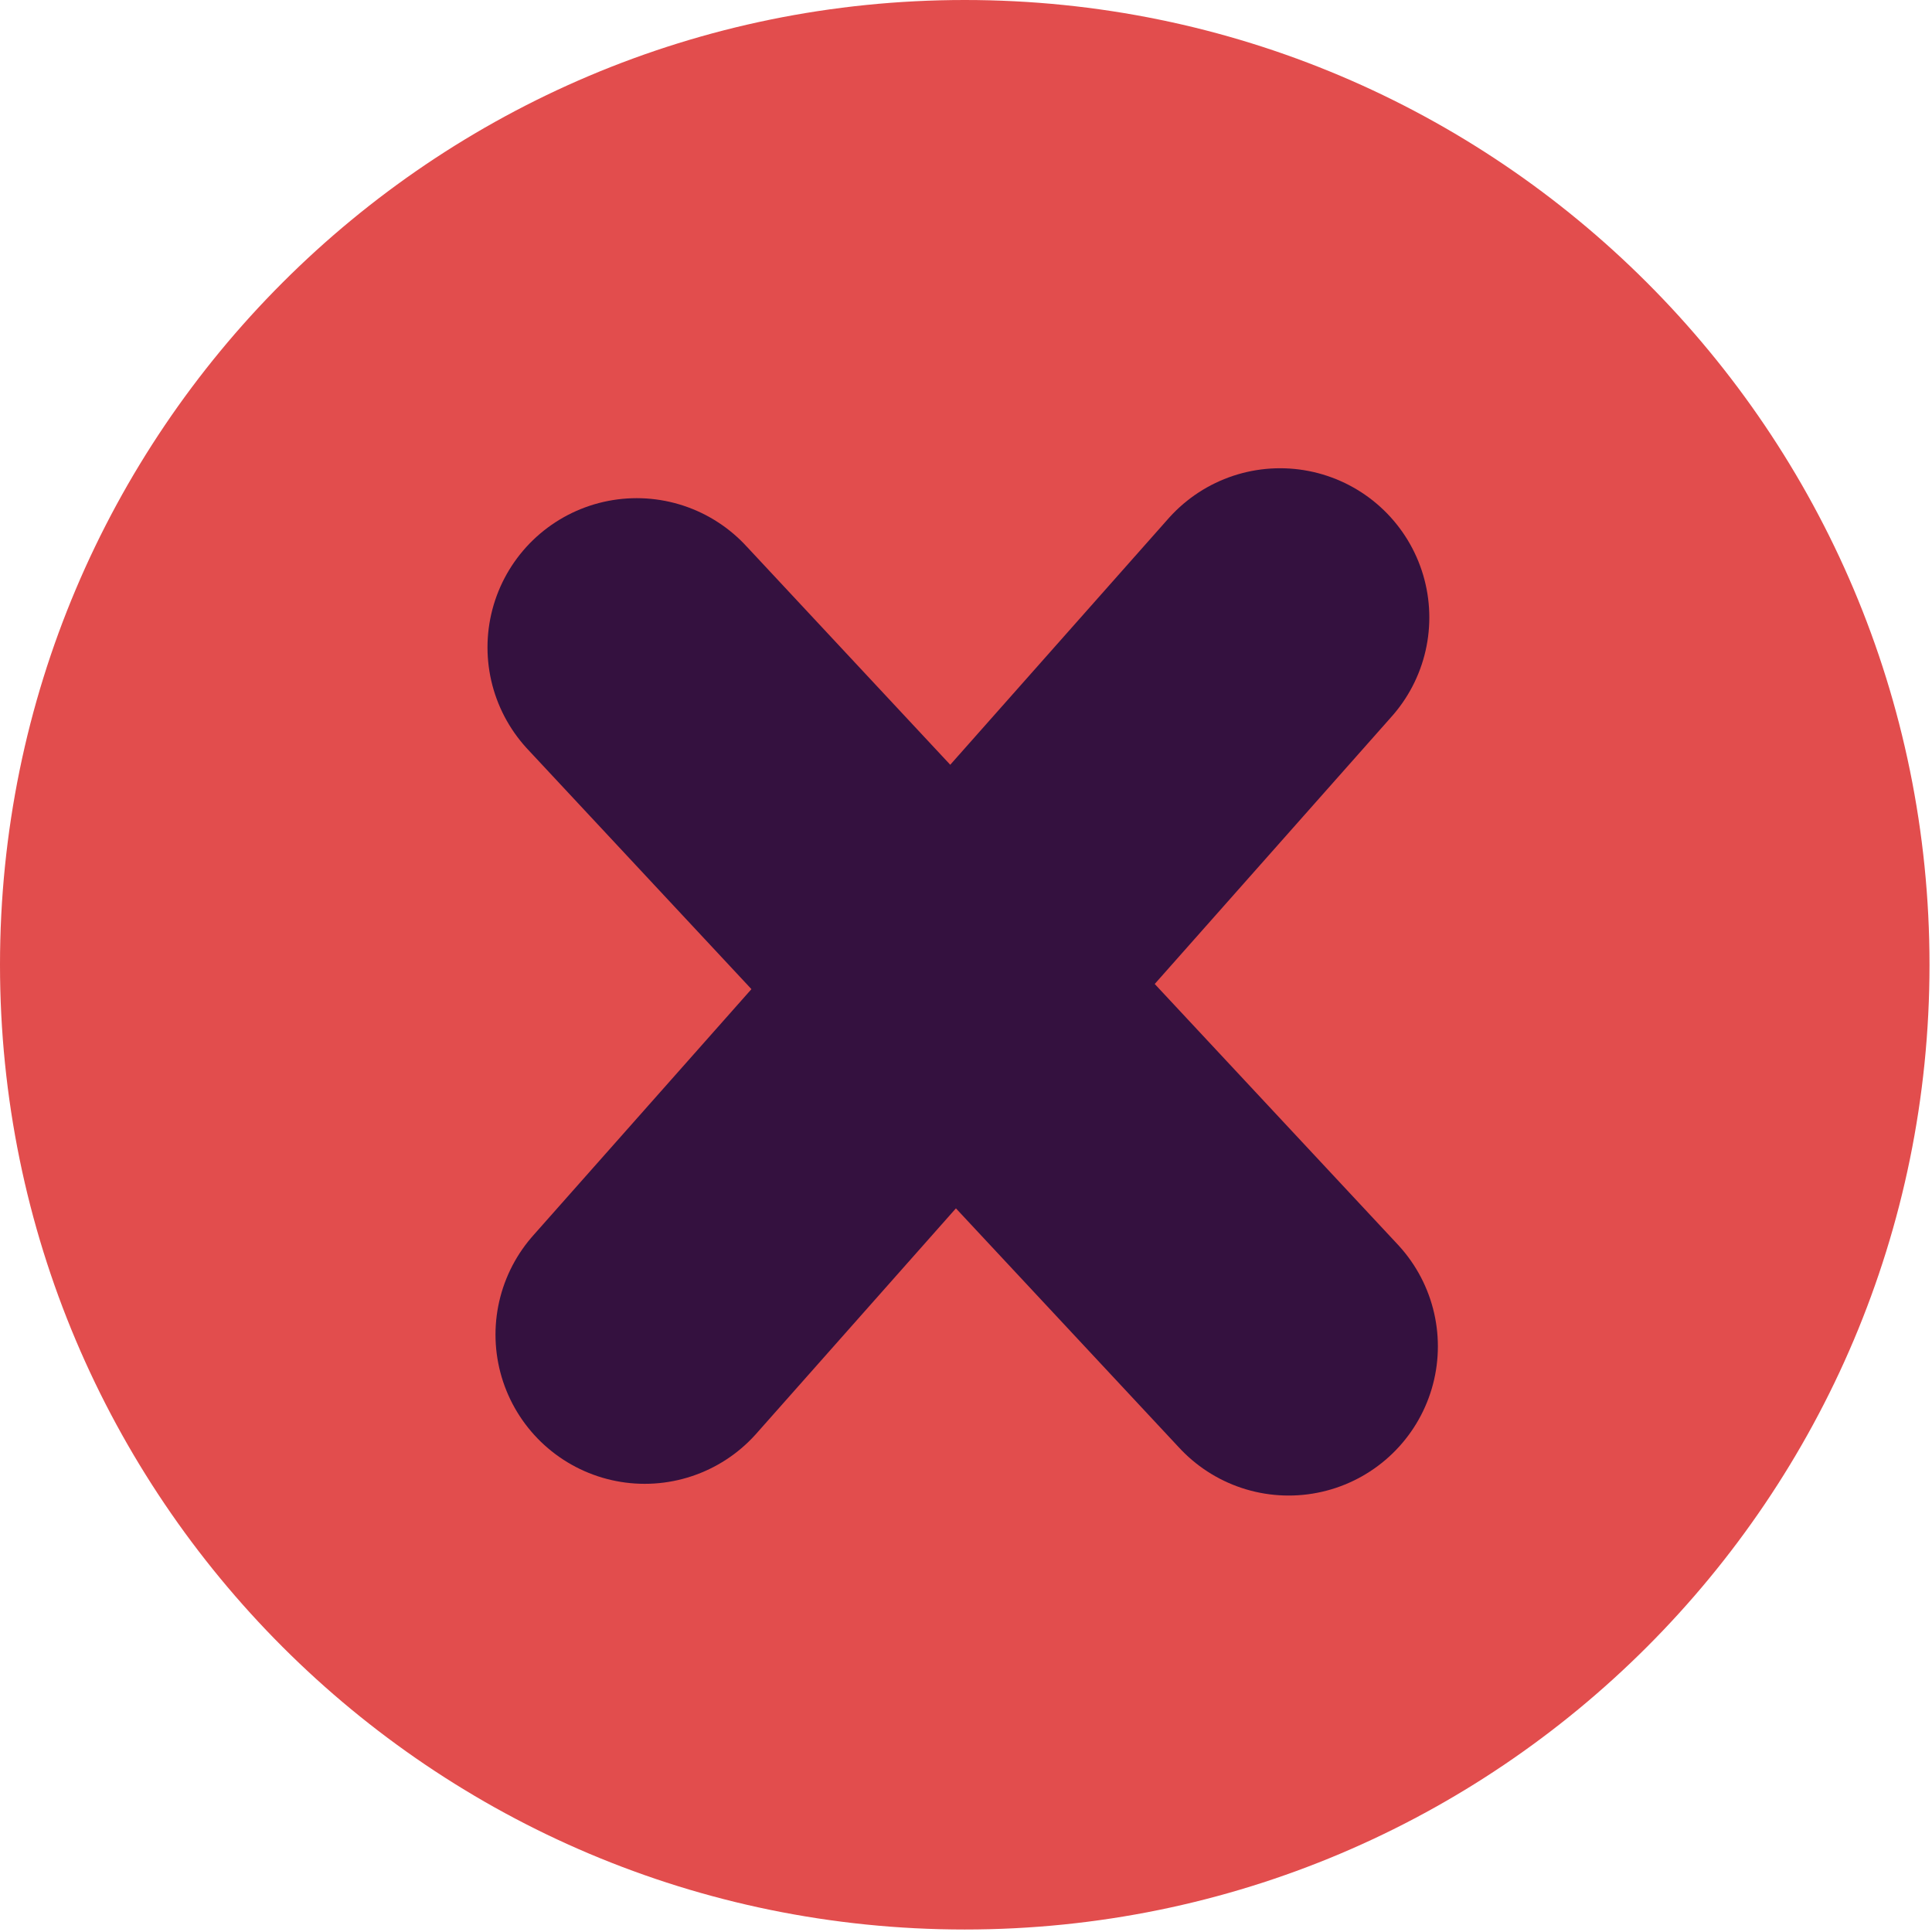 <svg width="86" height="86" viewBox="0 0 86 86" fill="none" xmlns="http://www.w3.org/2000/svg">
<path d="M42.945 85.889C66.662 85.889 85.889 66.662 85.889 42.945C85.889 19.227 66.662 0 42.945 0C19.227 0 0 19.227 0 42.945C0 66.662 19.227 85.889 42.945 85.889Z" fill="#E24D4D"/>
<path d="M28.342 28.817L57.363 59.93Z" fill="black"/>
<path d="M28.342 28.817L57.363 59.93" stroke="#34113F" stroke-width="13.284" stroke-miterlimit="15.12" stroke-linecap="round"/>
<path d="M56.982 27.485L28.698 59.408Z" fill="black"/>
<path d="M56.982 27.485L28.698 59.408" stroke="#34113F" stroke-width="13.284" stroke-miterlimit="15.12" stroke-linecap="round"/>
</svg>
